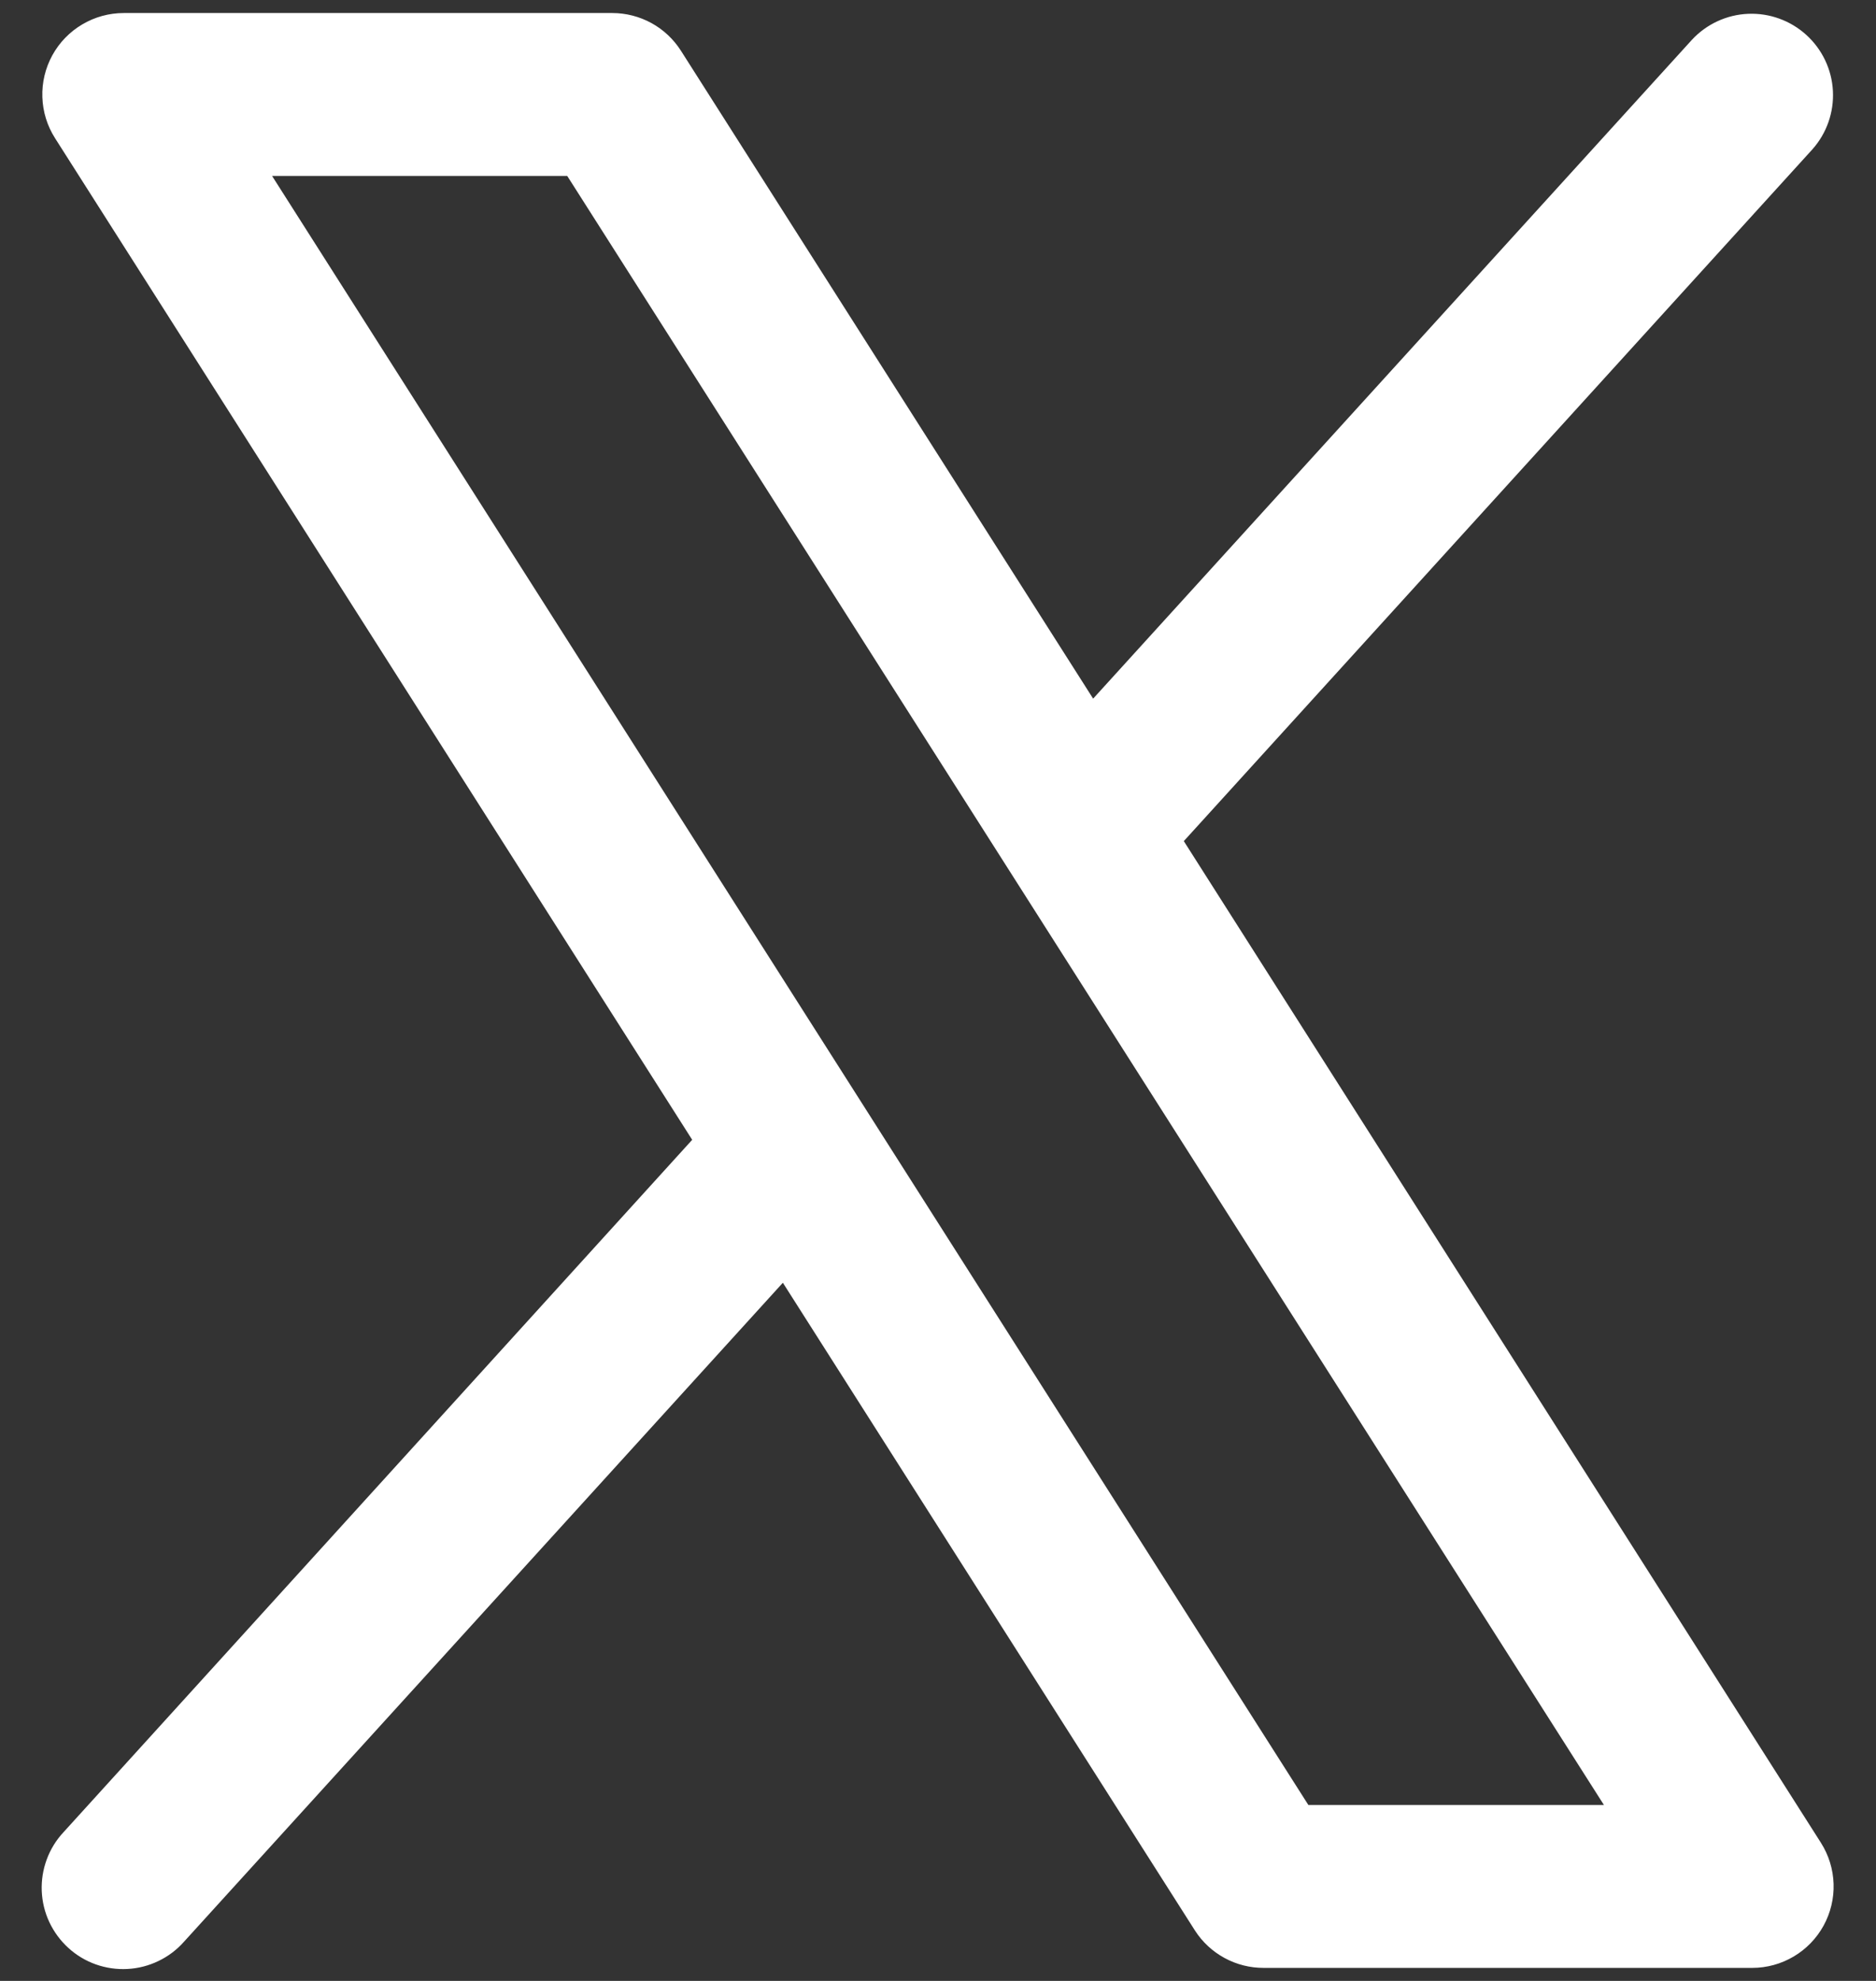 <svg width="36" height="38" viewBox="0 0 36 38" fill="none" xmlns="http://www.w3.org/2000/svg">
<rect x="0" y="0" width="36" height="38" fill="#333333" stroke="none"/>
<path d="M34.943 35.35L22.717 16.135L34.781 2.863C35.054 2.556 35.195 2.153 35.173 1.742C35.151 1.332 34.968 0.947 34.663 0.67C34.359 0.394 33.958 0.248 33.547 0.265C33.136 0.282 32.749 0.461 32.469 0.762L20.977 13.402L13.068 0.975C12.927 0.753 12.733 0.57 12.502 0.443C12.272 0.317 12.013 0.25 11.75 0.25H2.375C2.095 0.25 1.82 0.325 1.579 0.468C1.338 0.61 1.139 0.815 1.004 1.061C0.87 1.306 0.803 1.584 0.813 1.864C0.822 2.144 0.906 2.416 1.057 2.652L13.283 21.865L1.219 35.147C1.078 35.298 0.968 35.476 0.897 35.67C0.825 35.864 0.793 36.07 0.801 36.276C0.81 36.483 0.859 36.686 0.947 36.873C1.035 37.06 1.159 37.228 1.312 37.367C1.465 37.507 1.644 37.614 1.838 37.683C2.033 37.752 2.24 37.782 2.446 37.771C2.653 37.76 2.855 37.708 3.041 37.618C3.227 37.529 3.394 37.403 3.531 37.248L15.023 24.607L22.932 37.035C23.074 37.255 23.269 37.436 23.5 37.561C23.73 37.686 23.988 37.751 24.25 37.75H33.625C33.905 37.75 34.179 37.675 34.42 37.532C34.661 37.39 34.859 37.185 34.994 36.94C35.129 36.694 35.195 36.417 35.186 36.138C35.177 35.858 35.093 35.586 34.943 35.35ZM25.107 34.625L5.221 3.375H10.885L30.779 34.625H25.107Z" fill="white"/>
</svg>

